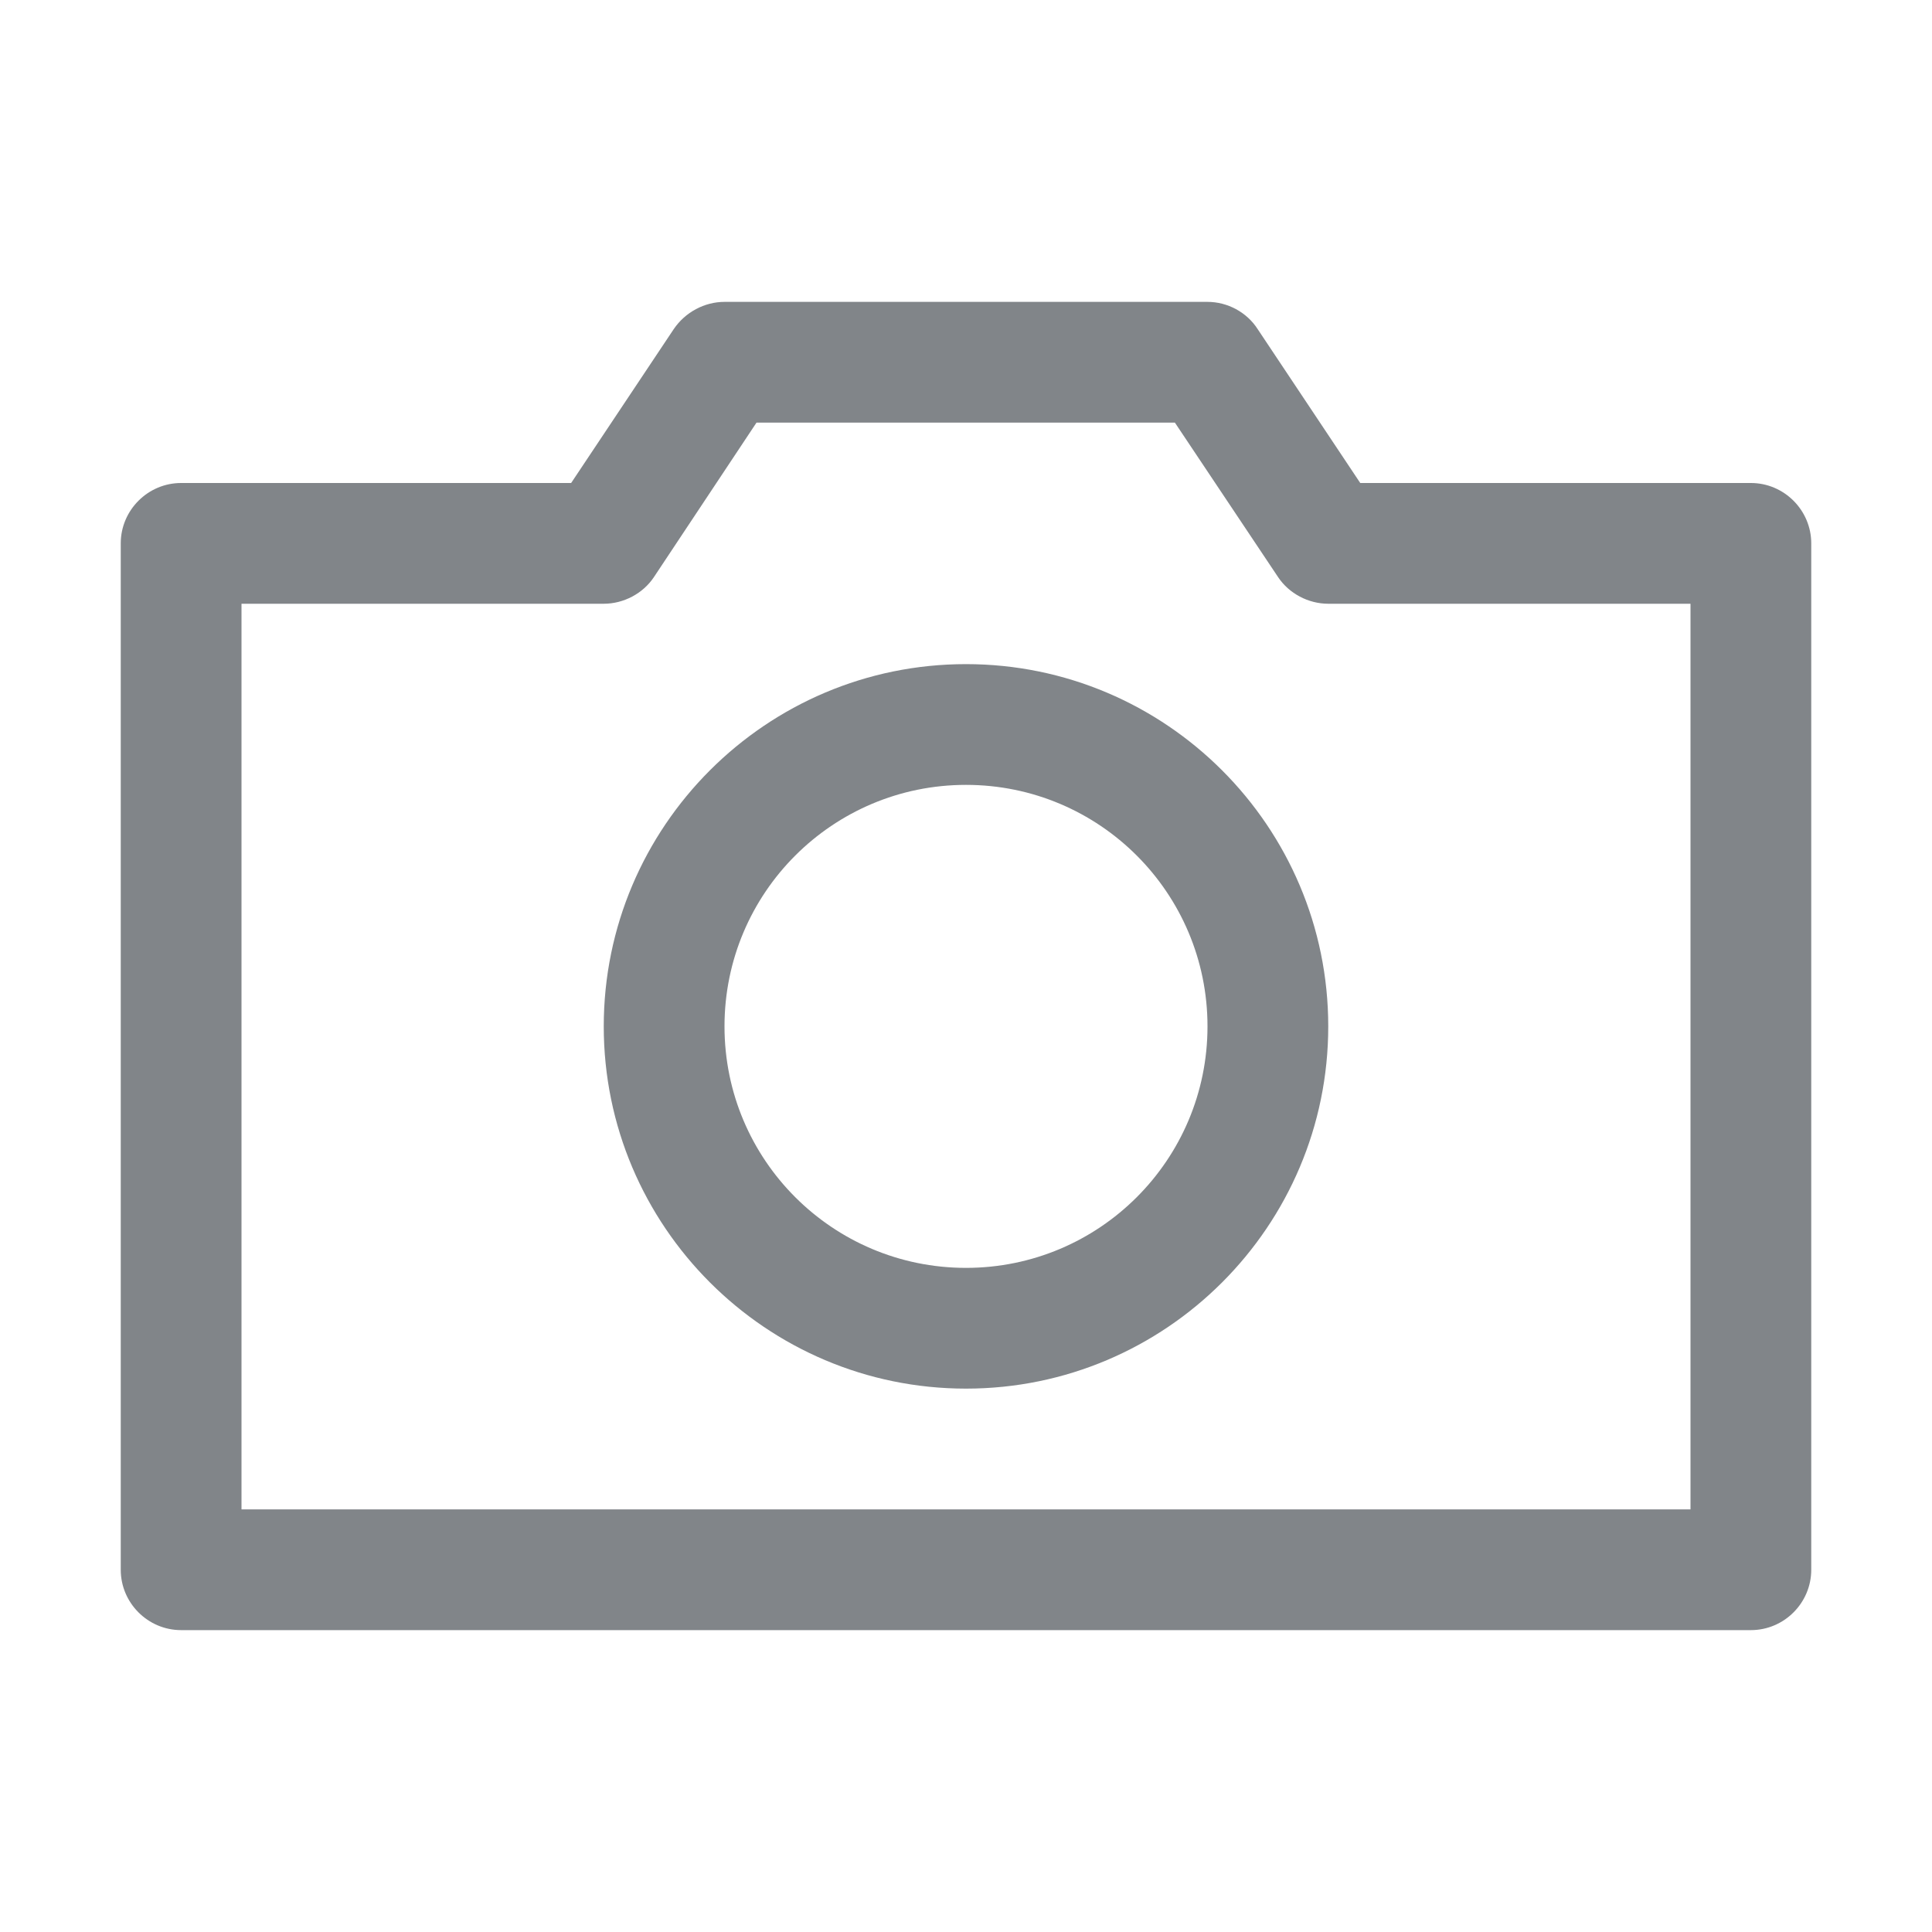 <svg width="32" height="32" viewBox="0 0 32 32" fill="none" xmlns="http://www.w3.org/2000/svg">
<path fill-rule="evenodd" clip-rule="evenodd" d="M2 26C2 26.55 2.45 27 3 27H29C29.55 27 30 26.55 30 26V9C30 8.45 29.55 8 29 8H22.53L20.83 5.45C20.65 5.17 20.33 5 20 5H12C11.67 5 11.35 5.17 11.16 5.45L9.46 8H3C2.45 8 2 8.45 2 9V26ZM28 25H4V10H10C10.33 10 10.65 9.83 10.83 9.56L12.53 7H19.46L21.17 9.56C21.35 9.83 21.67 10 22 10H28V25ZM10 17C10 20.31 12.69 23 16 23C19.31 23 22 20.31 22 17C22 13.69 19.31 11 16 11C12.69 11 10 13.69 10 17ZM12 17C12 14.79 13.79 13 16 13C18.21 13 20 14.79 20 17C20 19.21 18.21 21 16 21C13.79 21 12 19.21 12 17Z" fill="#818589"/>
</svg>
